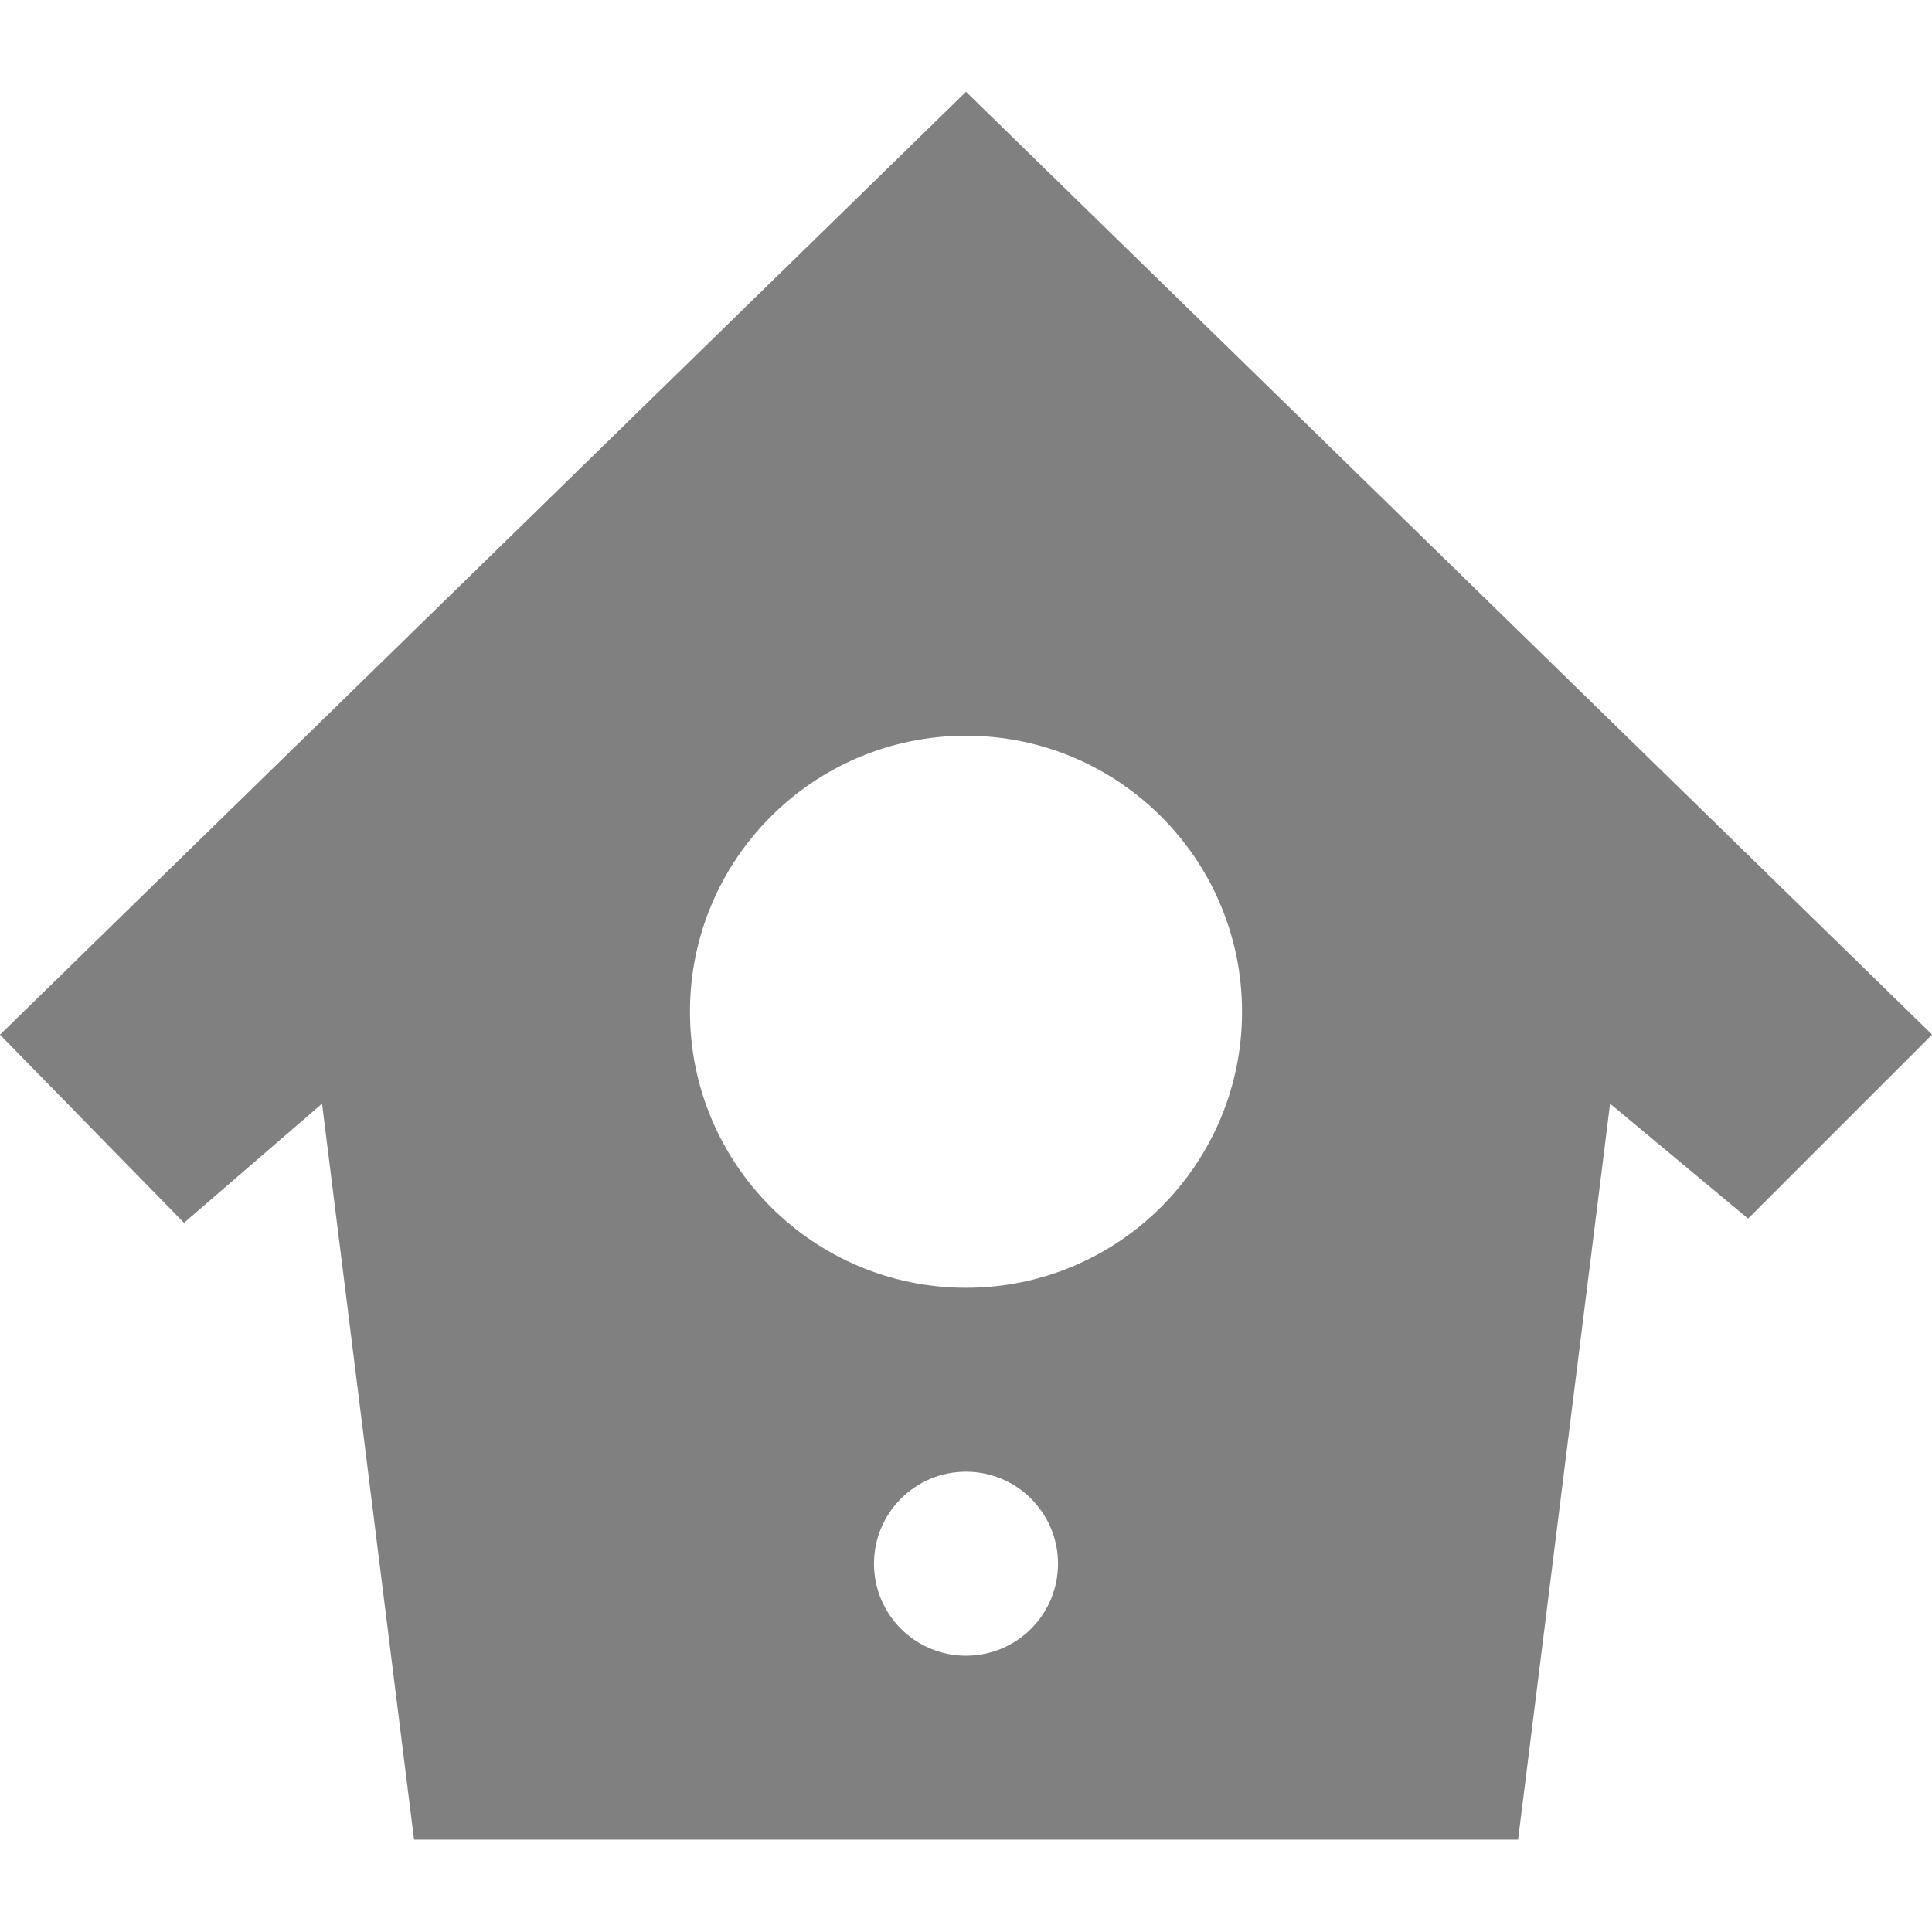 <?xml version="1.0" encoding="UTF-8" standalone="no"?>
<!-- Created with Inkscape (http://www.inkscape.org/) -->
<svg id="svg7384" xmlns:rdf="http://www.w3.org/1999/02/22-rdf-syntax-ns#" style="enable-background:new" xmlns="http://www.w3.org/2000/svg" xmlns:osb="http://www.openswatchbook.org/uri/2009/osb" height="16" width="16" version="1.1" xmlns:cc="http://creativecommons.org/ns#" xmlns:dc="http://purl.org/dc/elements/1.1/">
 <title id="title8473">Paper Symbolic Icon Theme</title>
 <g id="layer12" transform="translate(-665 -181)">
  <path id="path5815" style="color:#000000;fill-opacity:.498;enable-background:accumulate" d="m673 181.76-8 7.809 1.524 1.558 1.143-0.987 0.762 6.095h9.143l0.762-6.095 1.143 0.952 1.524-1.524zm0 5.333c1.262 0 2.286 1.023 2.286 2.286 0 1.262-1.023 2.286-2.286 2.286-1.262 0-2.286-1.023-2.286-2.286 0-1.262 1.023-2.286 2.286-2.286zm0 6.095c0.421 0 0.762 0.341 0.762 0.762 0 0.421-0.341 0.762-0.762 0.762s-0.762-0.341-0.762-0.762c0-0.421 0.341-0.762 0.762-0.762z"/>
 </g>
</svg>
